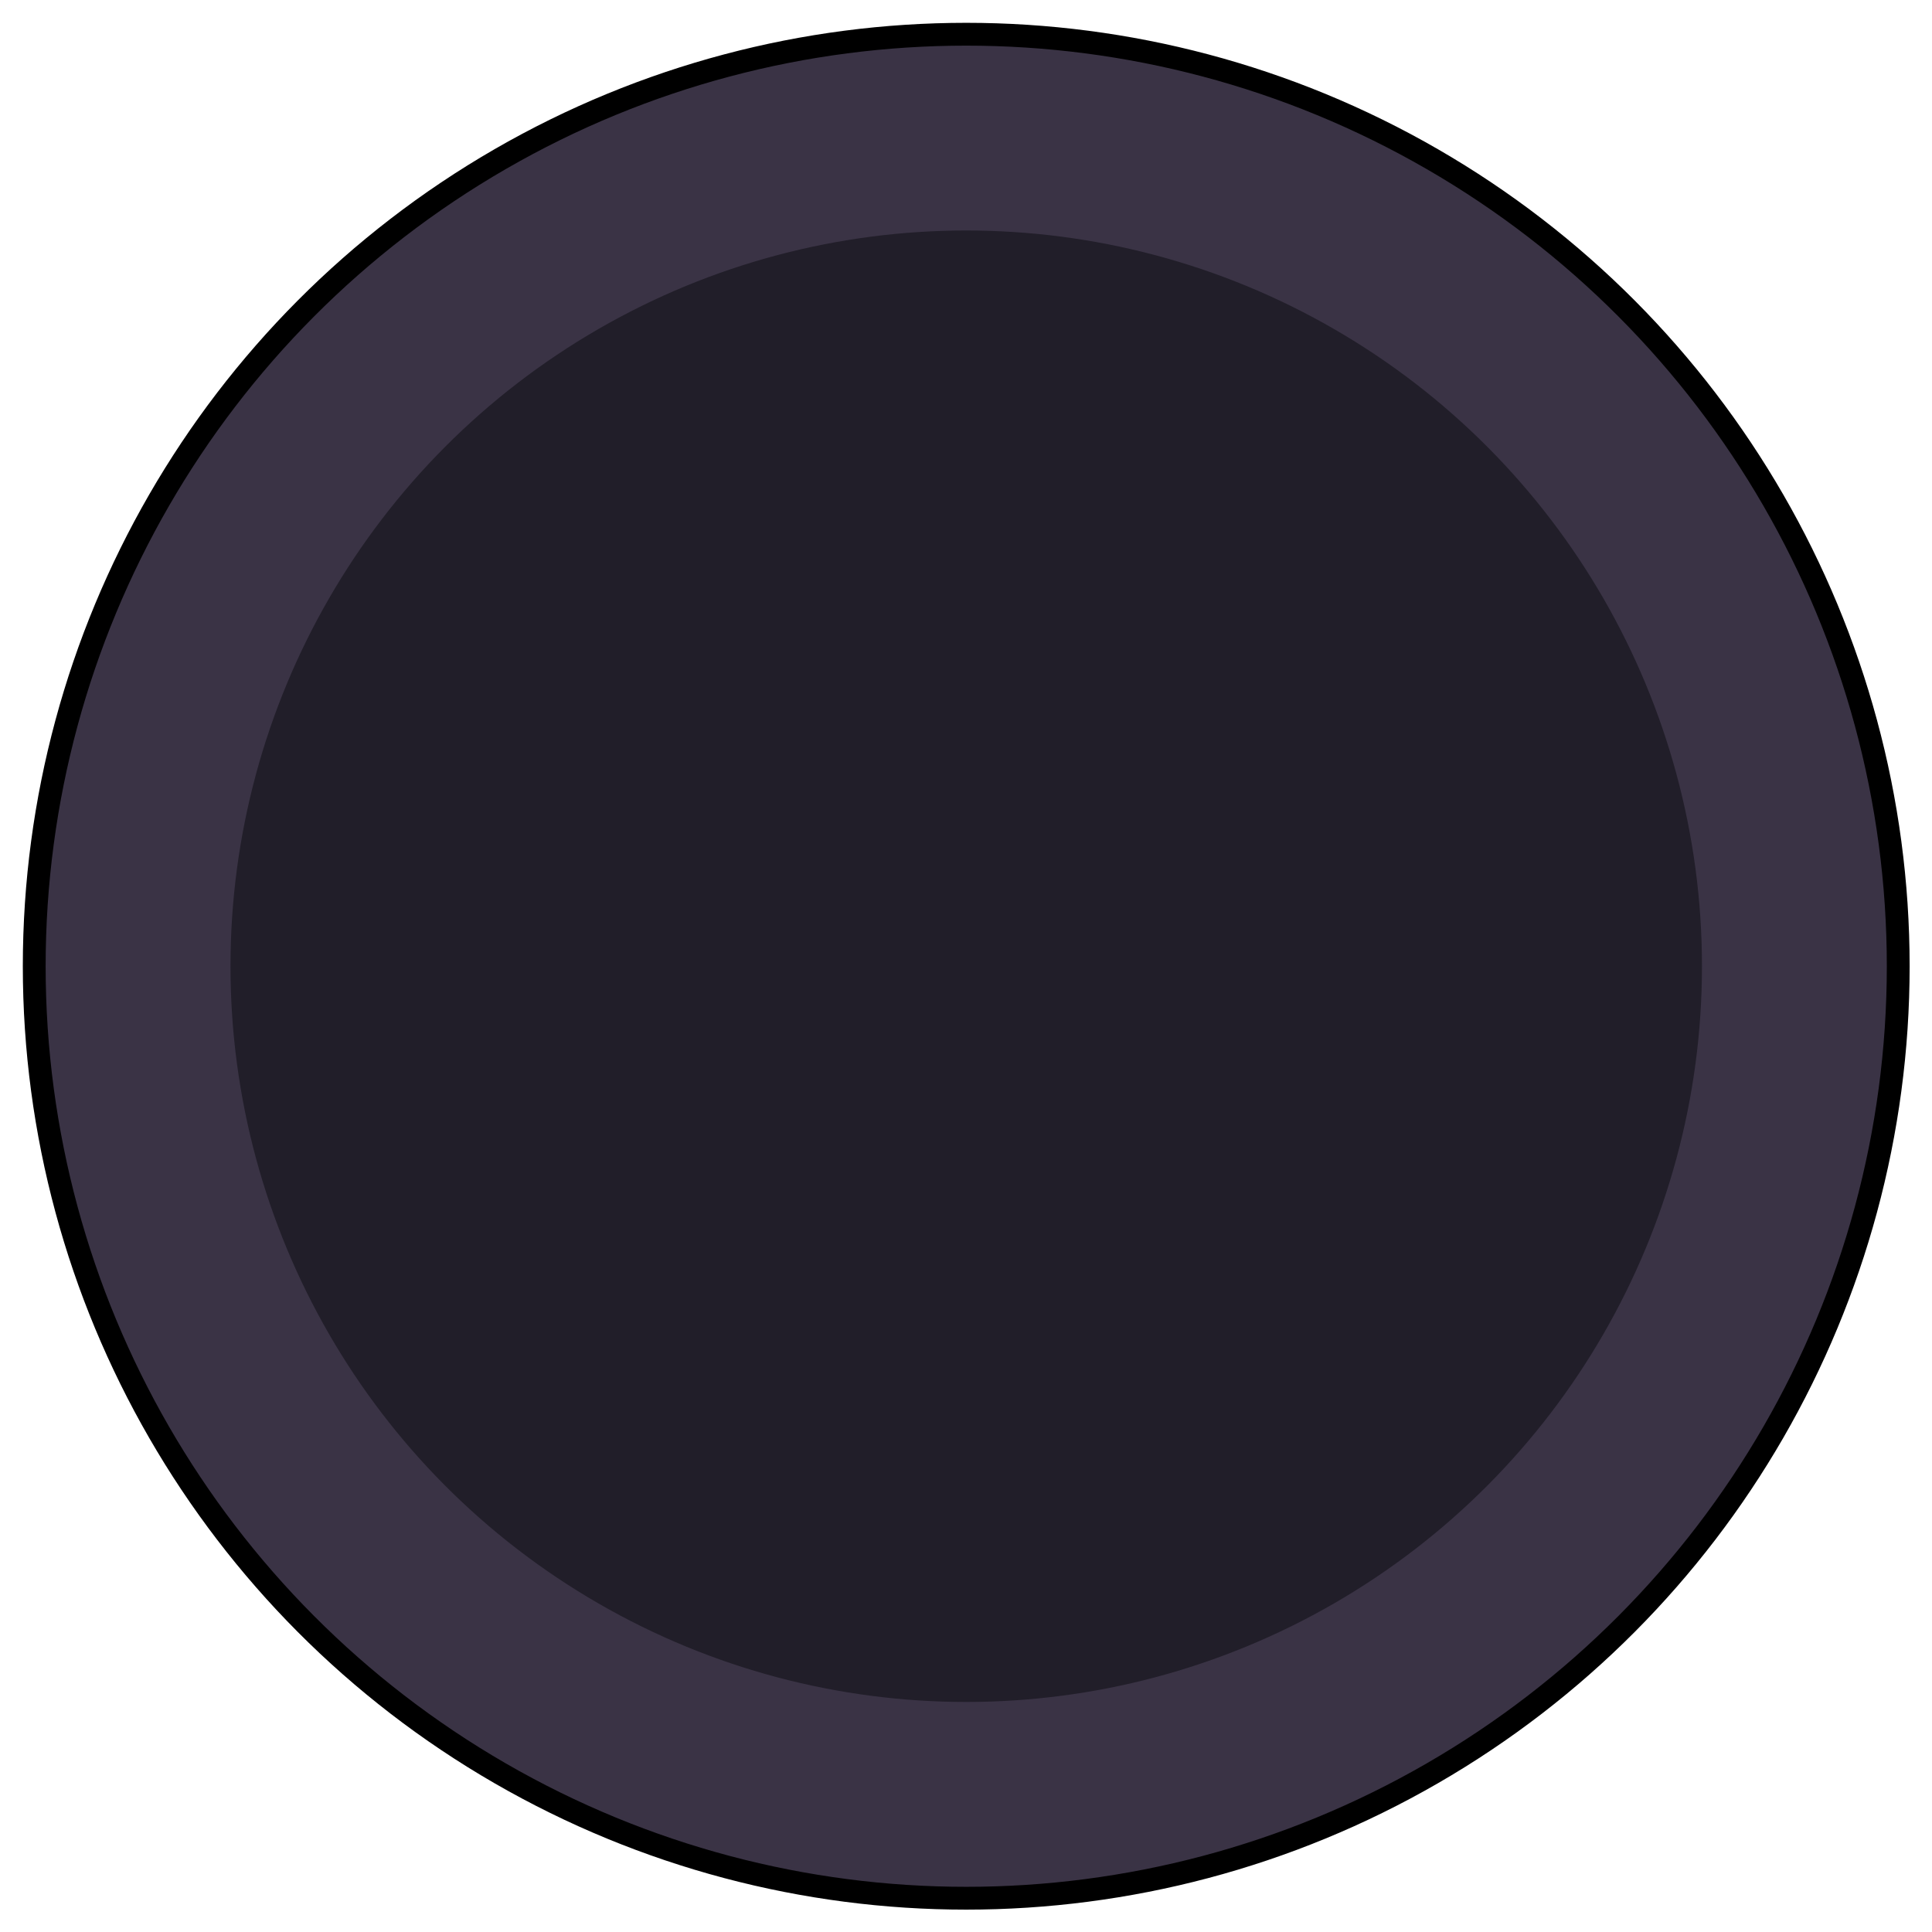 <?xml version="1.0" encoding="UTF-8" standalone="no"?>
<svg
   xmlns:dc="http://purl.org/dc/elements/1.1/"
   xmlns:cc="http://creativecommons.org/ns#"
   xmlns:rdf="http://www.w3.org/1999/02/22-rdf-syntax-ns#"
   xmlns:svg="http://www.w3.org/2000/svg"
   xmlns="http://www.w3.org/2000/svg"
   xmlns:sodipodi="http://sodipodi.sourceforge.net/DTD/sodipodi-0.dtd"
   xmlns:inkscape="http://www.inkscape.org/namespaces/inkscape"
   sodipodi:docname="push_s_down.svg"
   inkscape:version="1.0alpha2 (4ce689b25c, 2019-06-24)"
   id="svg855"
   version="1.1"
   viewBox="0 0 4.233 4.233"
   height="16"
   width="16">
  <defs
     id="defs849" />
  <sodipodi:namedview
     inkscape:window-maximized="1"
     inkscape:window-y="-6"
     inkscape:window-x="-6"
     inkscape:window-height="1018"
     inkscape:window-width="1920"
     gridtolerance="25"
     units="px"
     showgrid="true"
     inkscape:document-rotation="0"
     inkscape:current-layer="layer1"
     inkscape:document-units="px"
     inkscape:cy="14.042061"
     inkscape:cx="0.86897673"
     inkscape:zoom="22.4"
     inkscape:pageshadow="2"
     inkscape:pageopacity="0"
     borderopacity="1.0"
     bordercolor="#666666"
     pagecolor="#525252"
     id="base">
    <inkscape:grid
       opacity="0.125"
       color="#7575f4"
       empopacity="0.251"
       empcolor="#8b8bf6"
       id="grid1418"
       type="xygrid" />
  </sodipodi:namedview>
  <g
     id="layer1"
     inkscape:groupmode="layer"
     inkscape:label="Layer 1">
    <circle
       r="2.042"
       cy="2.117"
       cx="2.117"
       id="path1420"
       style="fill:#3a3345;fill-opacity:1;stroke:#000000;stroke-width:0.05;stroke-linejoin:round;stroke-miterlimit:4;stroke-dasharray:none" />
    <circle
       r="1.587"
       cy="2.117"
       cx="2.117"
       id="path1993"
       style="fill:#211e29;fill-opacity:1;stroke:#211e29;stroke-width:0.05;stroke-linejoin:round;stroke-miterlimit:4;stroke-dasharray:none;stroke-opacity:1" />
  </g>
</svg>
